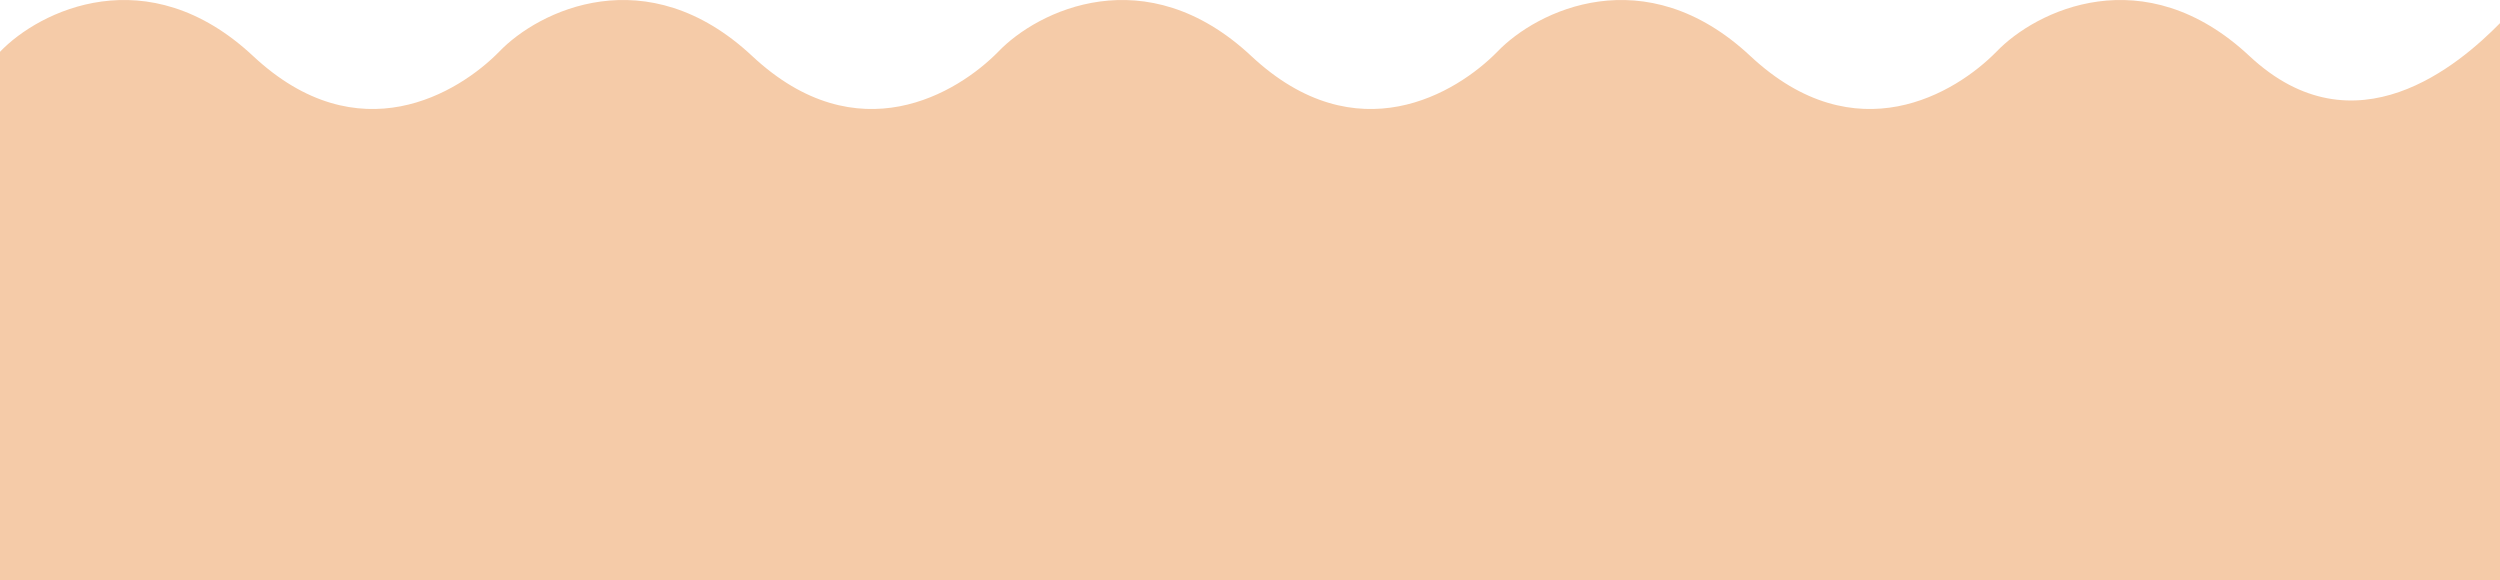 <svg width="1512" height="351" viewBox="0 0 1512 351" fill="none" xmlns="http://www.w3.org/2000/svg">
  <path d="M454.931 33.898C391.111 -25.76 325.567 6.469 301.85 31.326C277.415 56.183 216.901 93.555 153.081 33.898C89.261 -25.76 23.717 6.469 0 31.326V351H1391.85H1512V14C1487.56 38.857 1424.3 93.553 1360.48 33.896C1296.66 -25.761 1231.12 6.467 1207.4 31.324C1182.96 56.182 1122.45 93.553 1058.63 33.896C994.811 -25.761 929.266 6.468 905.549 31.326C881.114 56.183 820.6 93.555 756.781 33.898C692.961 -25.76 627.417 6.469 603.7 31.326C579.264 56.183 518.751 93.555 454.931 33.898Z" fill="#F5CBA8"/>
</svg>